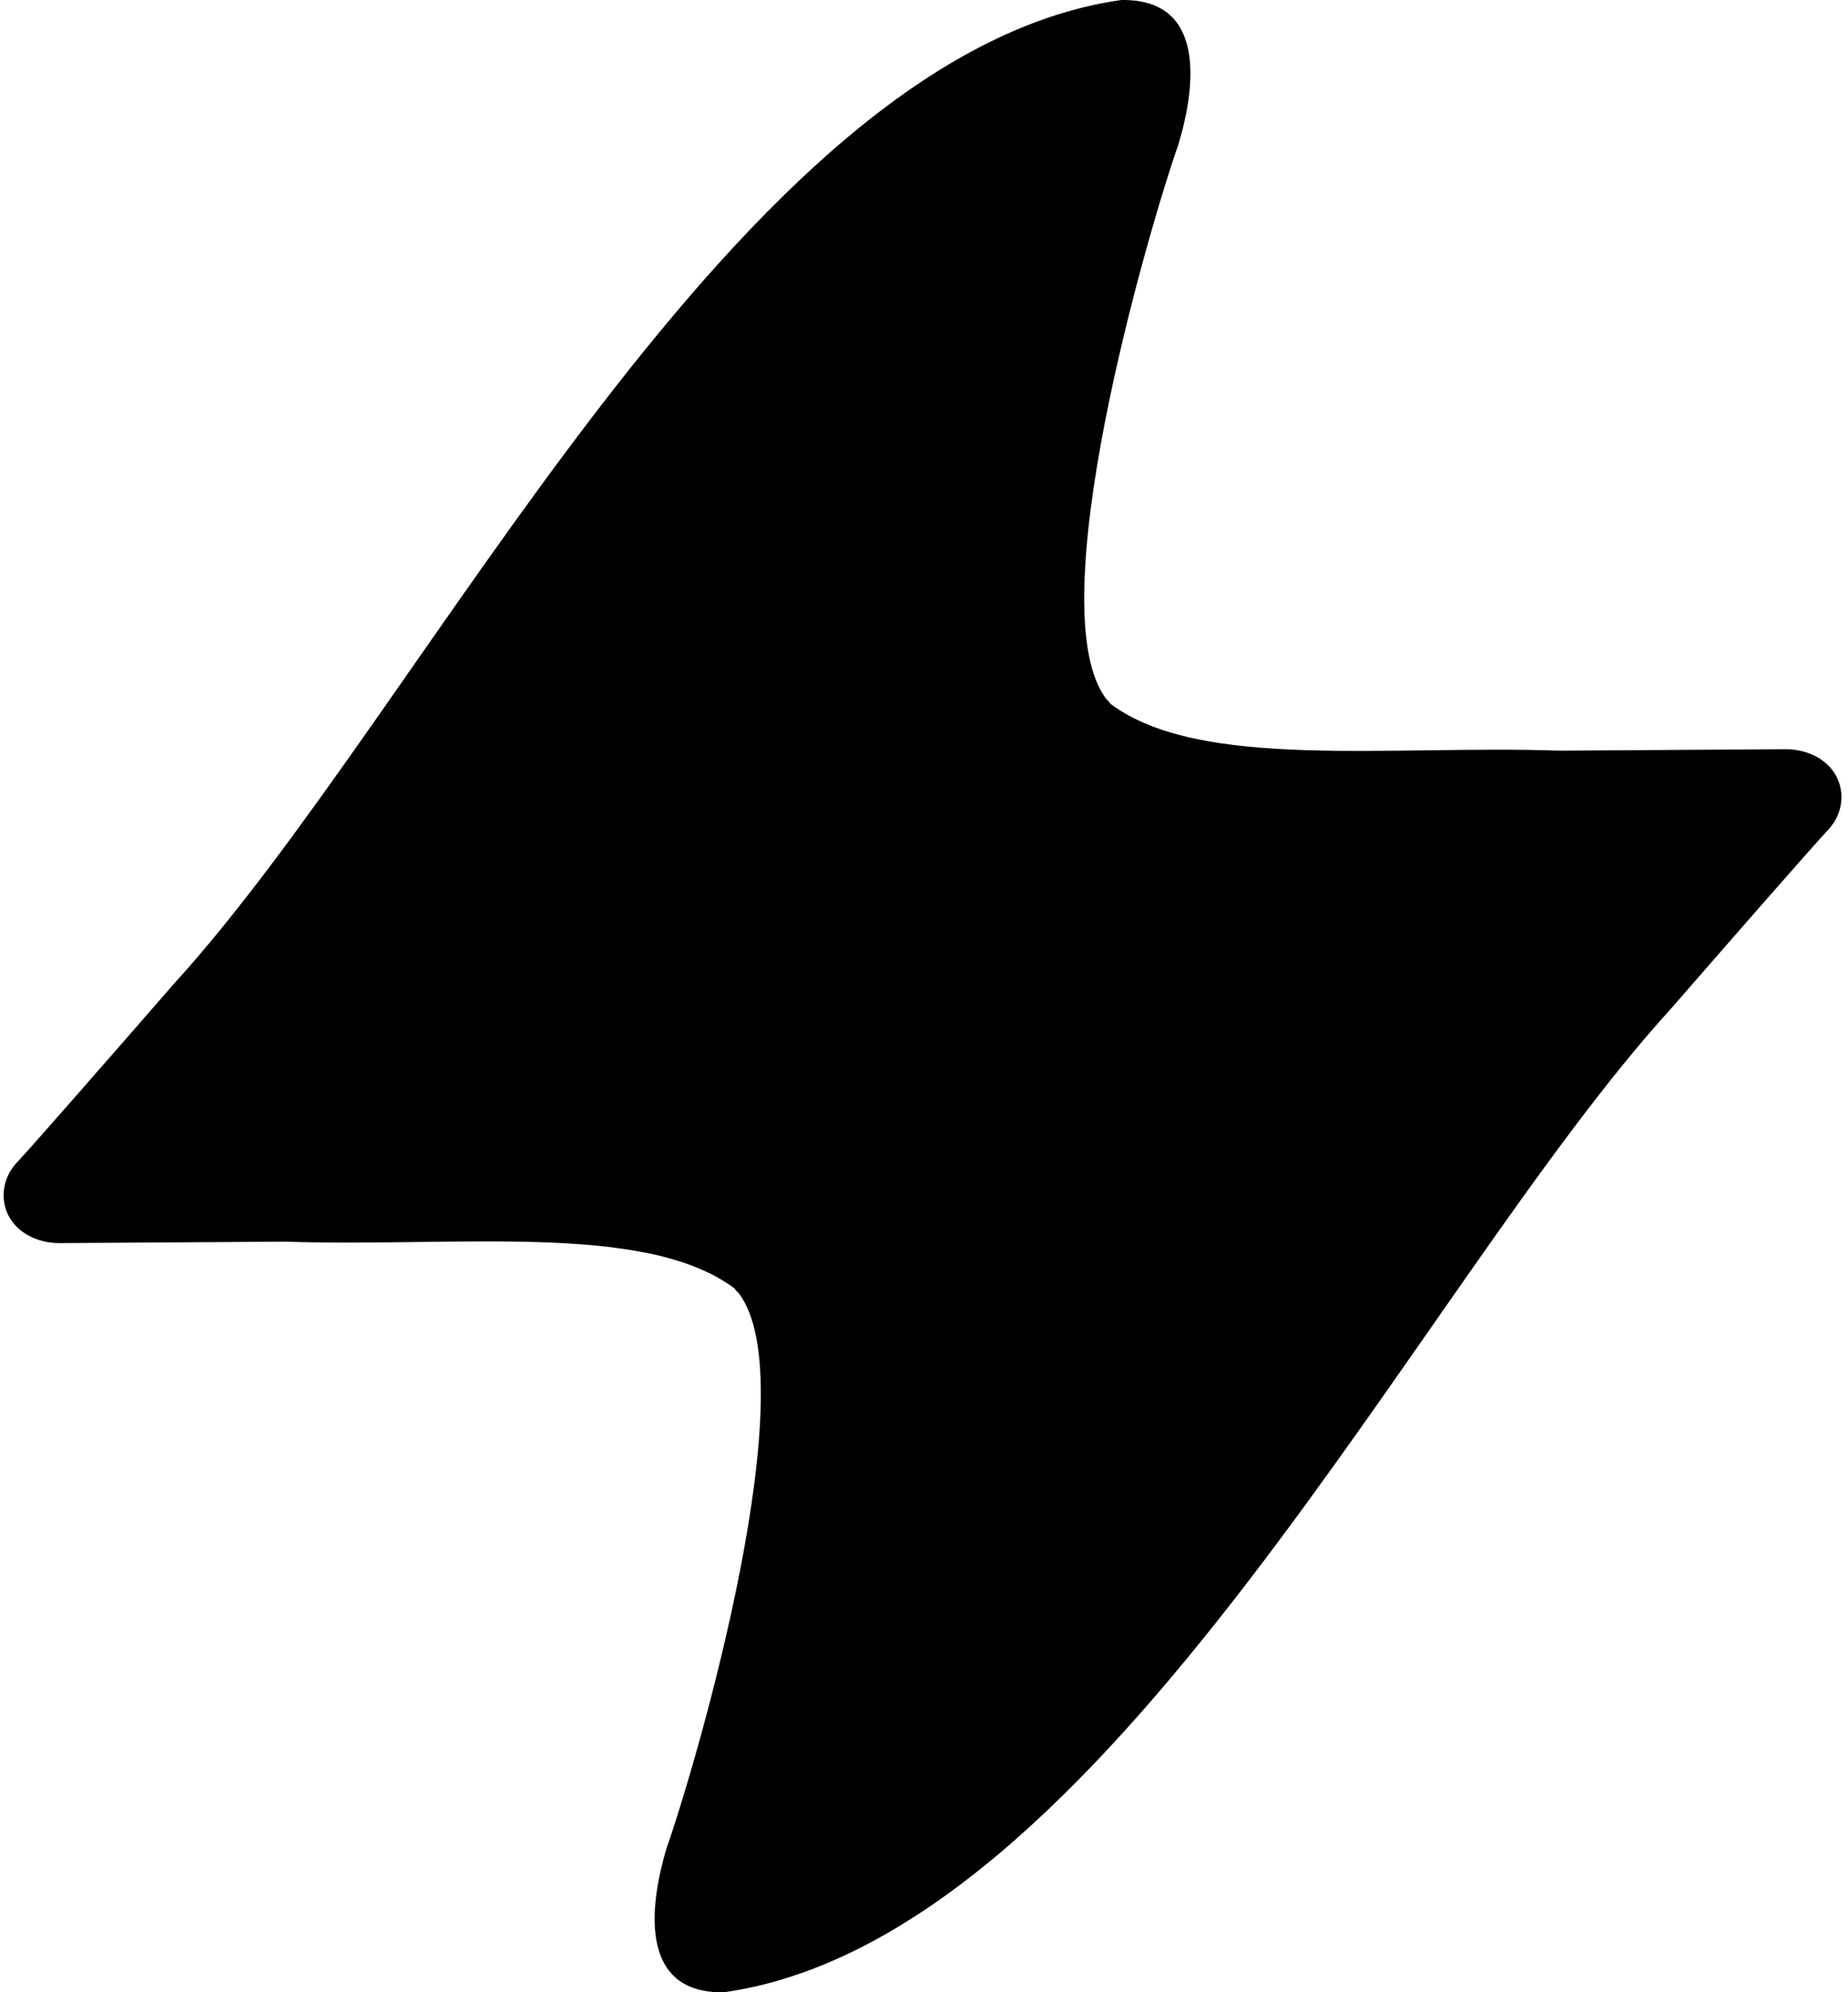 <svg width="371" height="400" viewBox="0 0 371 400" fill="none" xmlns="http://www.w3.org/2000/svg">
<path d="M369.68 159.724C369.462 154.054 364.373 150.419 358.484 150.419L313.192 150.71C278.733 149.547 240.856 154.708 222.972 141.332C222.754 141.041 222.536 140.75 222.245 140.532C208.214 122.939 230.315 46.895 236.567 29.011C240.347 16.434 241.729 -0.287 225.081 0.004C148.237 10.909 85.934 141.55 34.971 197.456C22.758 211.487 7.2 229.298 3.493 233.296C1.602 235.259 0.657 237.731 0.73 240.275C0.948 245.946 6.037 249.581 11.926 249.581L57.217 249.29C91.677 250.453 129.553 245.292 147.437 258.668C147.656 258.959 147.874 259.25 148.164 259.468C162.195 277.061 140.095 353.105 133.843 370.989C130.062 383.566 128.681 400.287 145.329 399.996C222.173 389.091 284.476 258.45 335.438 202.544C347.652 188.514 363.21 170.702 366.917 166.704C368.807 164.741 369.753 162.269 369.68 159.724Z" fill="black"/>
</svg>
